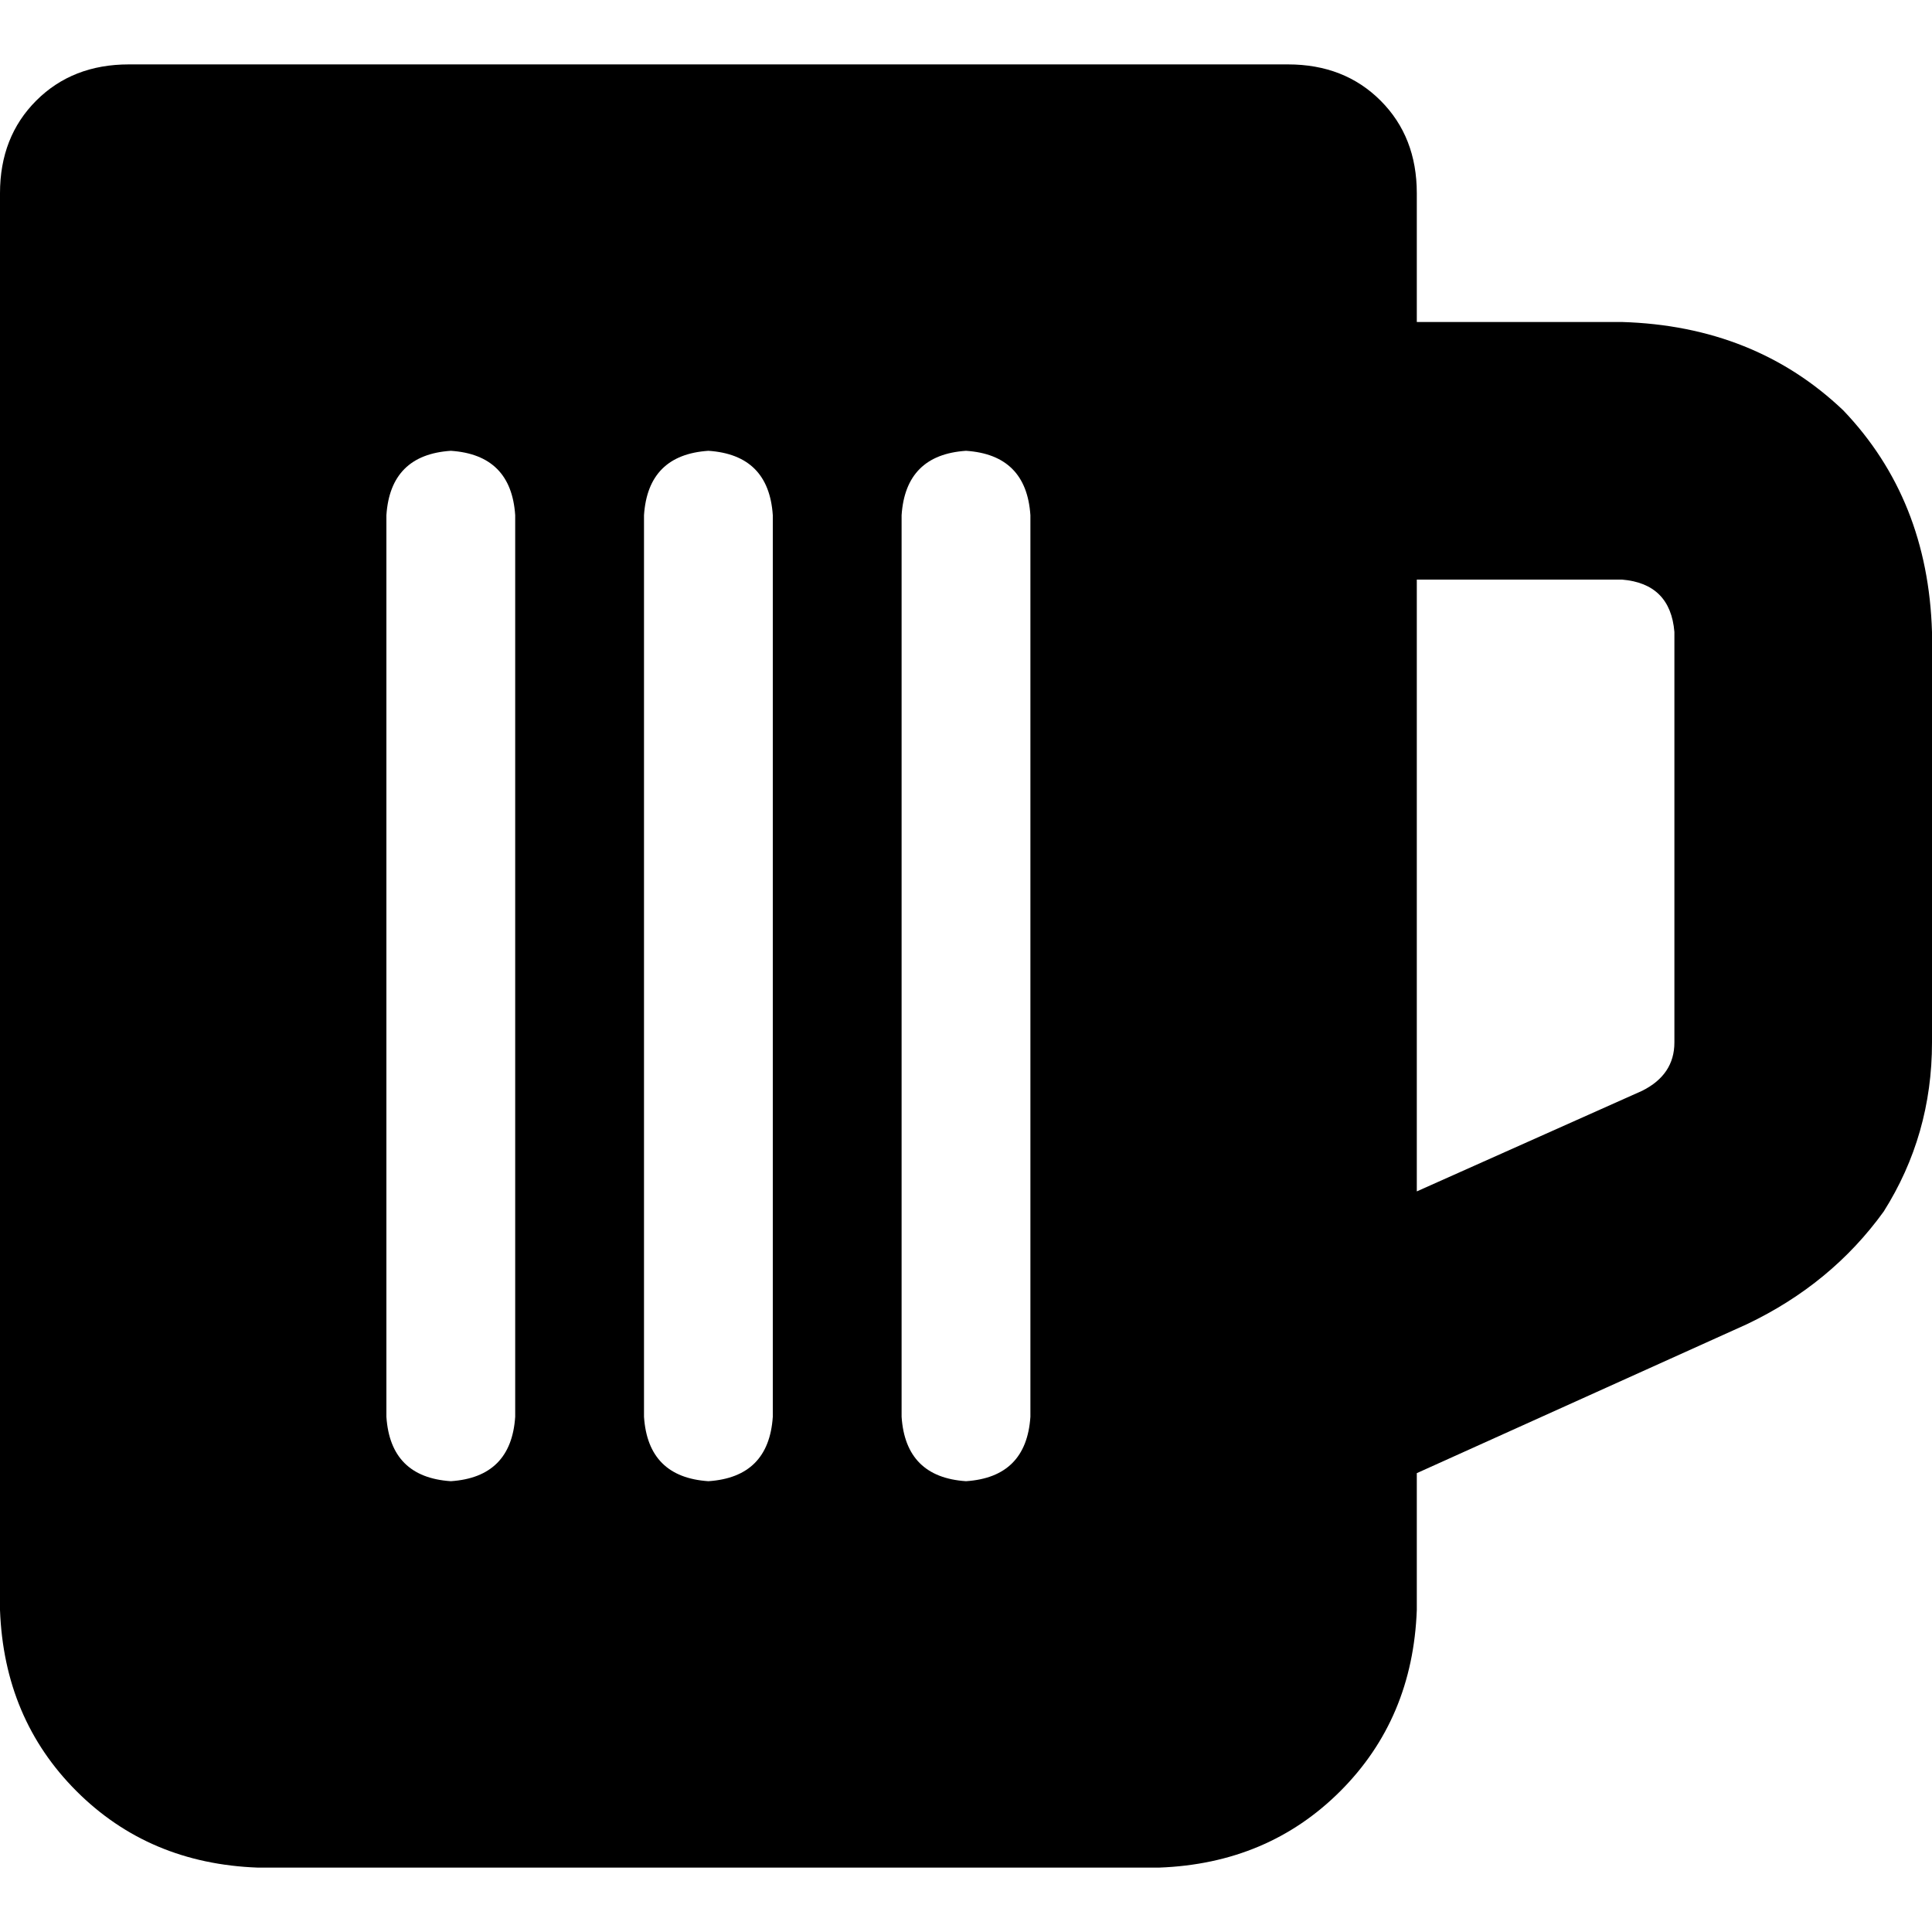 <svg xmlns="http://www.w3.org/2000/svg" viewBox="0 0 512 512">
  <path d="M 0 51.2 Q 0 36.267 9.6 26.667 L 9.6 26.667 Q 19.2 17.067 34.133 17.067 L 341.333 17.067 Q 356.267 17.067 365.867 26.667 Q 375.467 36.267 375.467 51.2 L 375.467 85.333 L 429.867 85.333 Q 465.067 86.4 488.533 108.8 Q 510.933 132.267 512 167.467 L 512 276.267 Q 512 300.8 499.2 321.067 Q 485.333 340.267 462.933 350.933 L 375.467 390.4 L 375.467 426.667 Q 374.4 455.467 355.2 474.667 Q 336 493.867 307.2 494.933 L 68.267 494.933 Q 39.467 493.867 20.267 474.667 Q 1.067 455.467 0 426.667 L 0 51.2 L 0 51.2 Z M 375.467 315.733 L 435.2 289.067 Q 443.733 284.8 443.733 276.267 L 443.733 167.467 Q 442.667 154.667 429.867 153.6 L 375.467 153.6 L 375.467 315.733 L 375.467 315.733 Z M 136.533 136.533 Q 135.467 120.533 119.467 119.467 Q 103.467 120.533 102.4 136.533 L 102.4 375.467 Q 103.467 391.467 119.467 392.533 Q 135.467 391.467 136.533 375.467 L 136.533 136.533 L 136.533 136.533 Z M 204.8 136.533 Q 203.733 120.533 187.733 119.467 Q 171.733 120.533 170.667 136.533 L 170.667 375.467 Q 171.733 391.467 187.733 392.533 Q 203.733 391.467 204.8 375.467 L 204.8 136.533 L 204.8 136.533 Z M 273.067 136.533 Q 272 120.533 256 119.467 Q 240 120.533 238.933 136.533 L 238.933 375.467 Q 240 391.467 256 392.533 Q 272 391.467 273.067 375.467 L 273.067 136.533 L 273.067 136.533 Z" />
</svg>